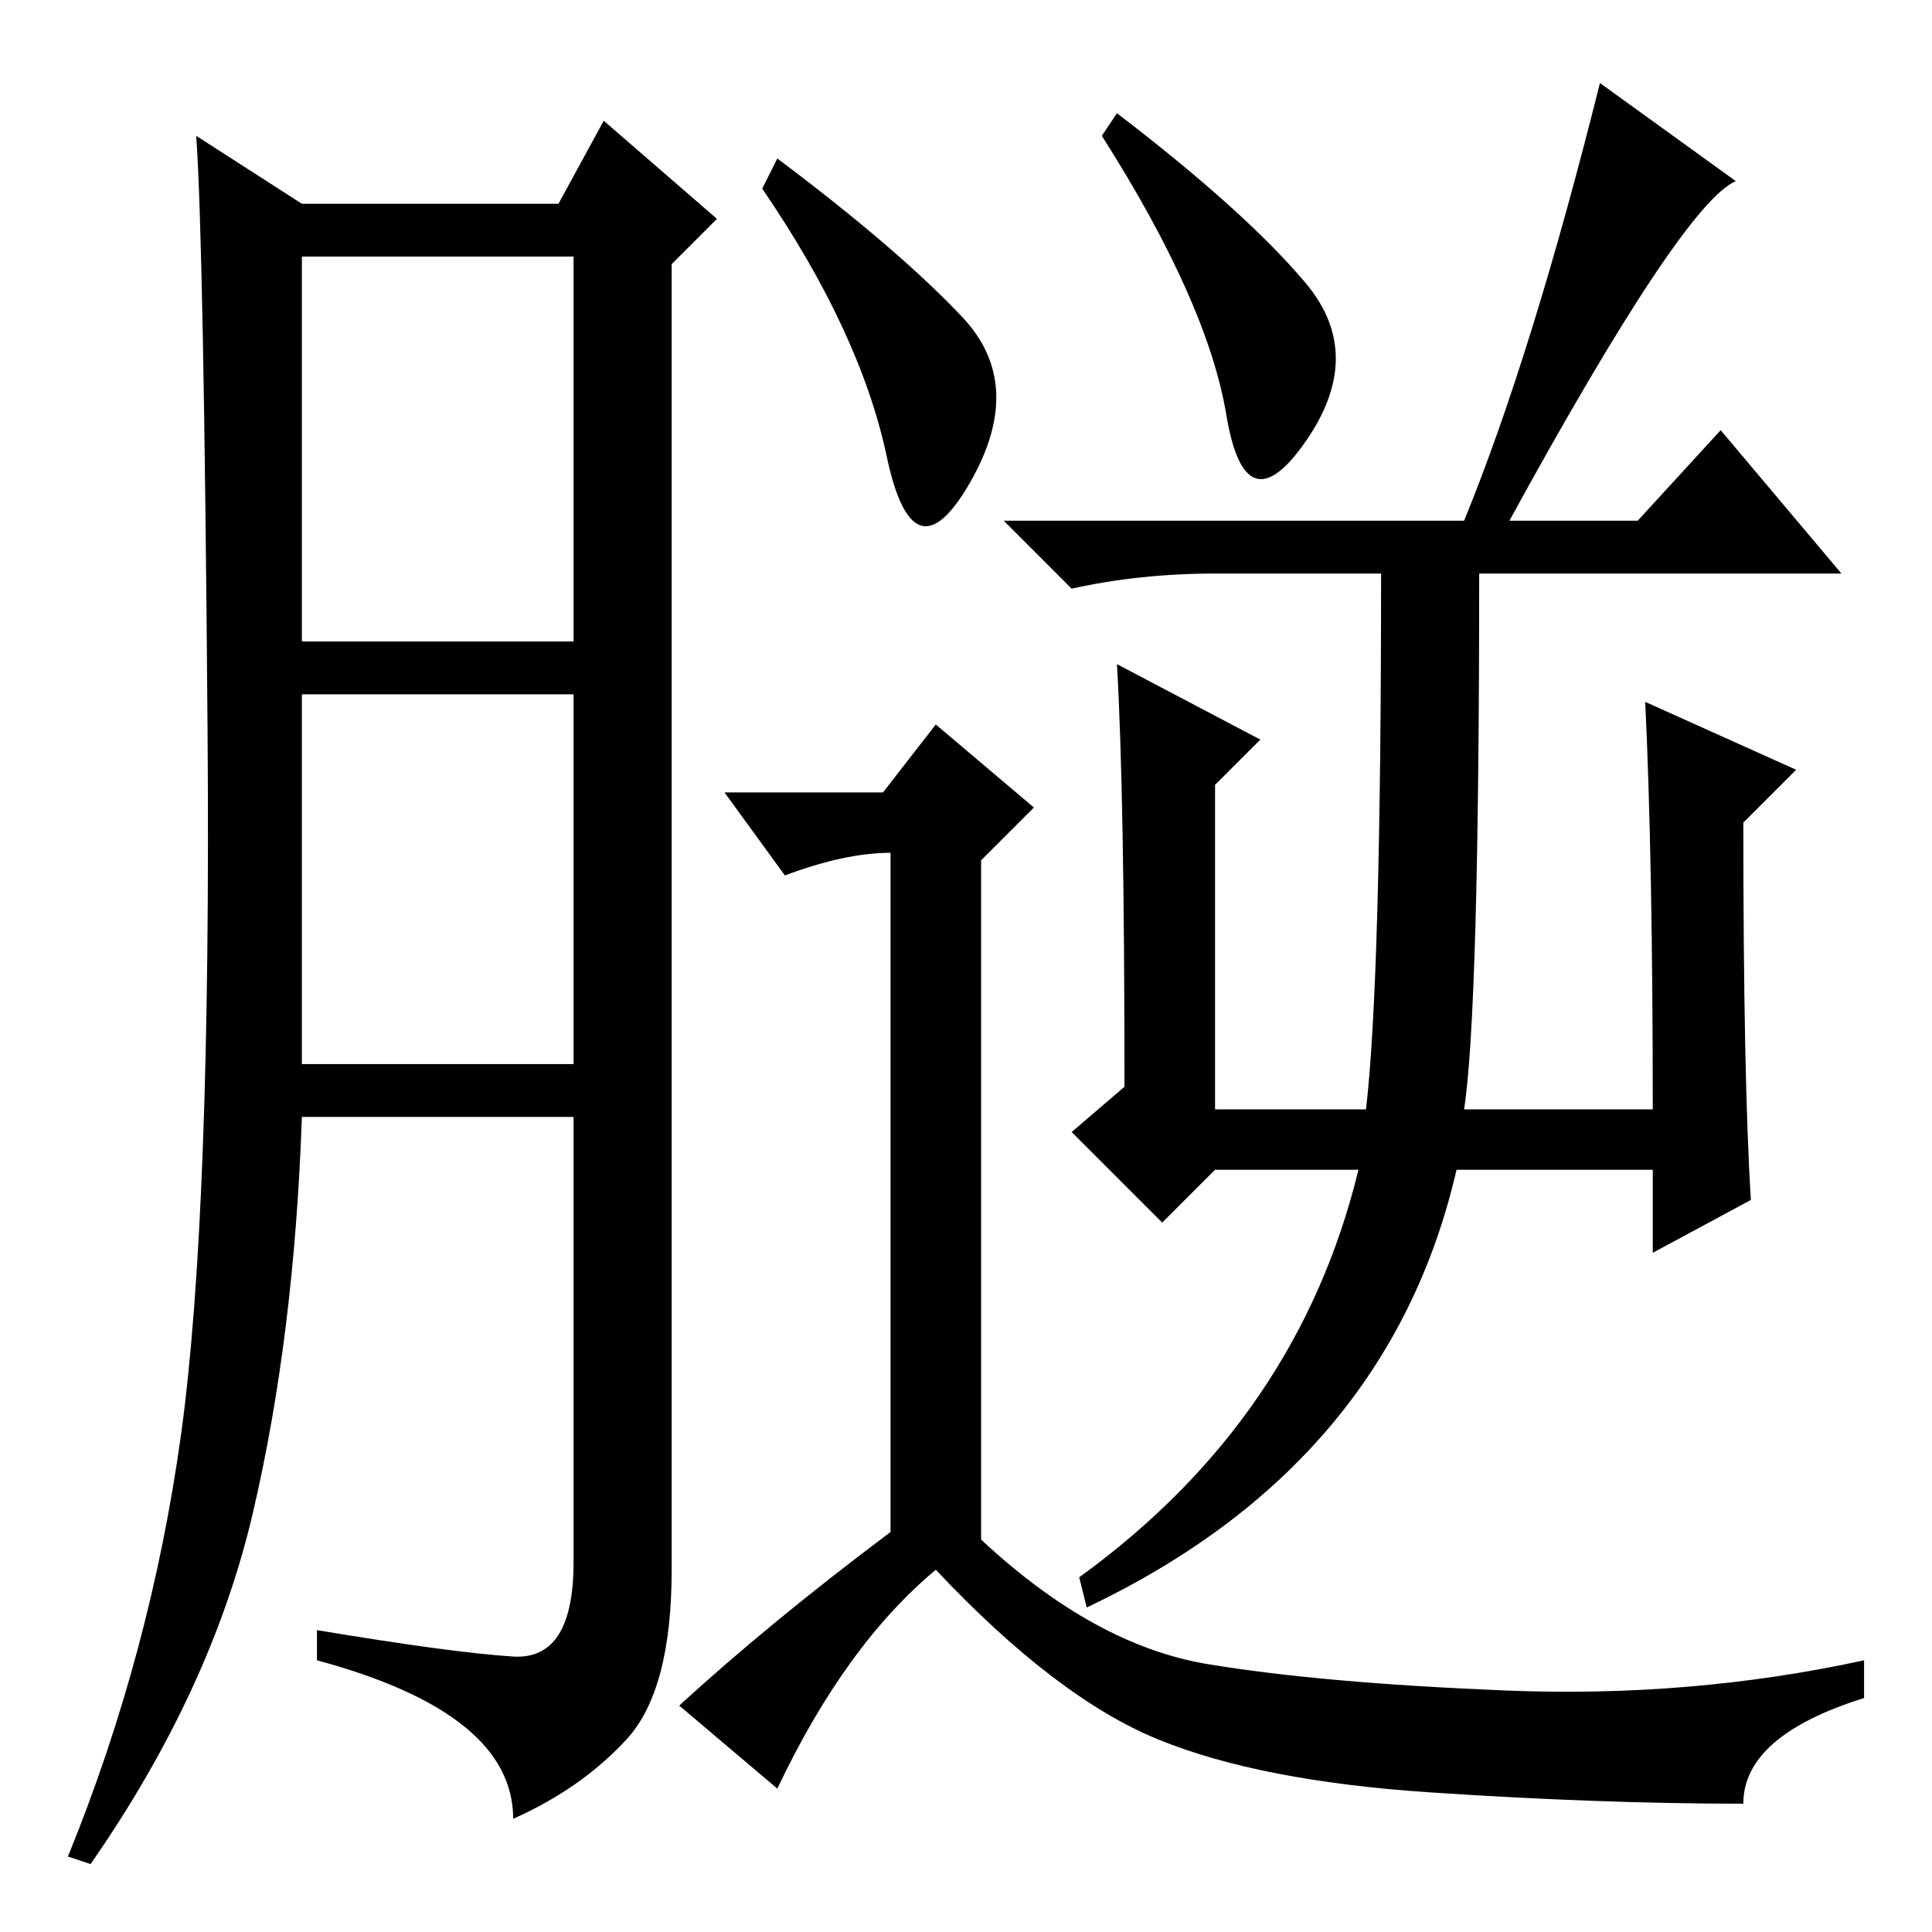 <?xml version="1.0" standalone="no"?>
<!DOCTYPE svg PUBLIC "-//W3C//DTD SVG 1.1//EN" "http://www.w3.org/Graphics/SVG/1.1/DTD/svg11.dtd" >
<svg xmlns="http://www.w3.org/2000/svg" xmlns:xlink="http://www.w3.org/1999/xlink" version="1.1" viewBox="0 -36 256 256">
  <g transform="matrix(1 0 0 -1 0 220)">
   <path fill="currentColor"
d="M68 36.5q8 -0.5 8 12.5v59h-36q-1 -29 -6.5 -52.5t-21.5 -46.5l-3 1q11 27 15 56t3.5 93.5t-1.5 78.5l14 -9h34l6 11l15 -13l-6 -6v-173q0 -16 -6 -22.5t-15 -10.5q0 14 -26 21v4q18 -3 26 -3.5zM40 171h36v51h-36v-51zM40 115h36v49h-36v-49zM127.5 214q8.5 -9 1 -22
t-11 3.5t-16.5 35.5l2 4q16 -12 24.5 -21zM103 19l-13 11q12 11 28 23v90q-6 0 -14 -3l-8 11h21l7 9l13 -11l-7 -7v-90q15 -14 30 -16.5t39.5 -3.5t47.5 4v-5q-16 -5 -16 -14q-19 0 -41.5 1.5t-36 7t-29.5 22.5q-12 -10 -21 -29zM148 241q17 -13 25 -22.5t0 -21t-10.5 3.5
t-16.5 37zM232 97l-13 -7v11h-26q-9 -39 -49 -58l-1 4q29 21 37 54h-19l-7 -7l-12 12l7 6q0 39 -1 56l19 -10l-6 -6v-43h20q2 17 2 71h-22q-10 0 -19 -2l-9 9h61q9 22 18 58l18 -13q-7 -3 -30 -45h17l11 12l16 -19h-48q0 -58 -2 -71h25q0 33 -1 54l20 -9l-7 -7q0 -34 1 -50z
" />
  </g>

</svg>
